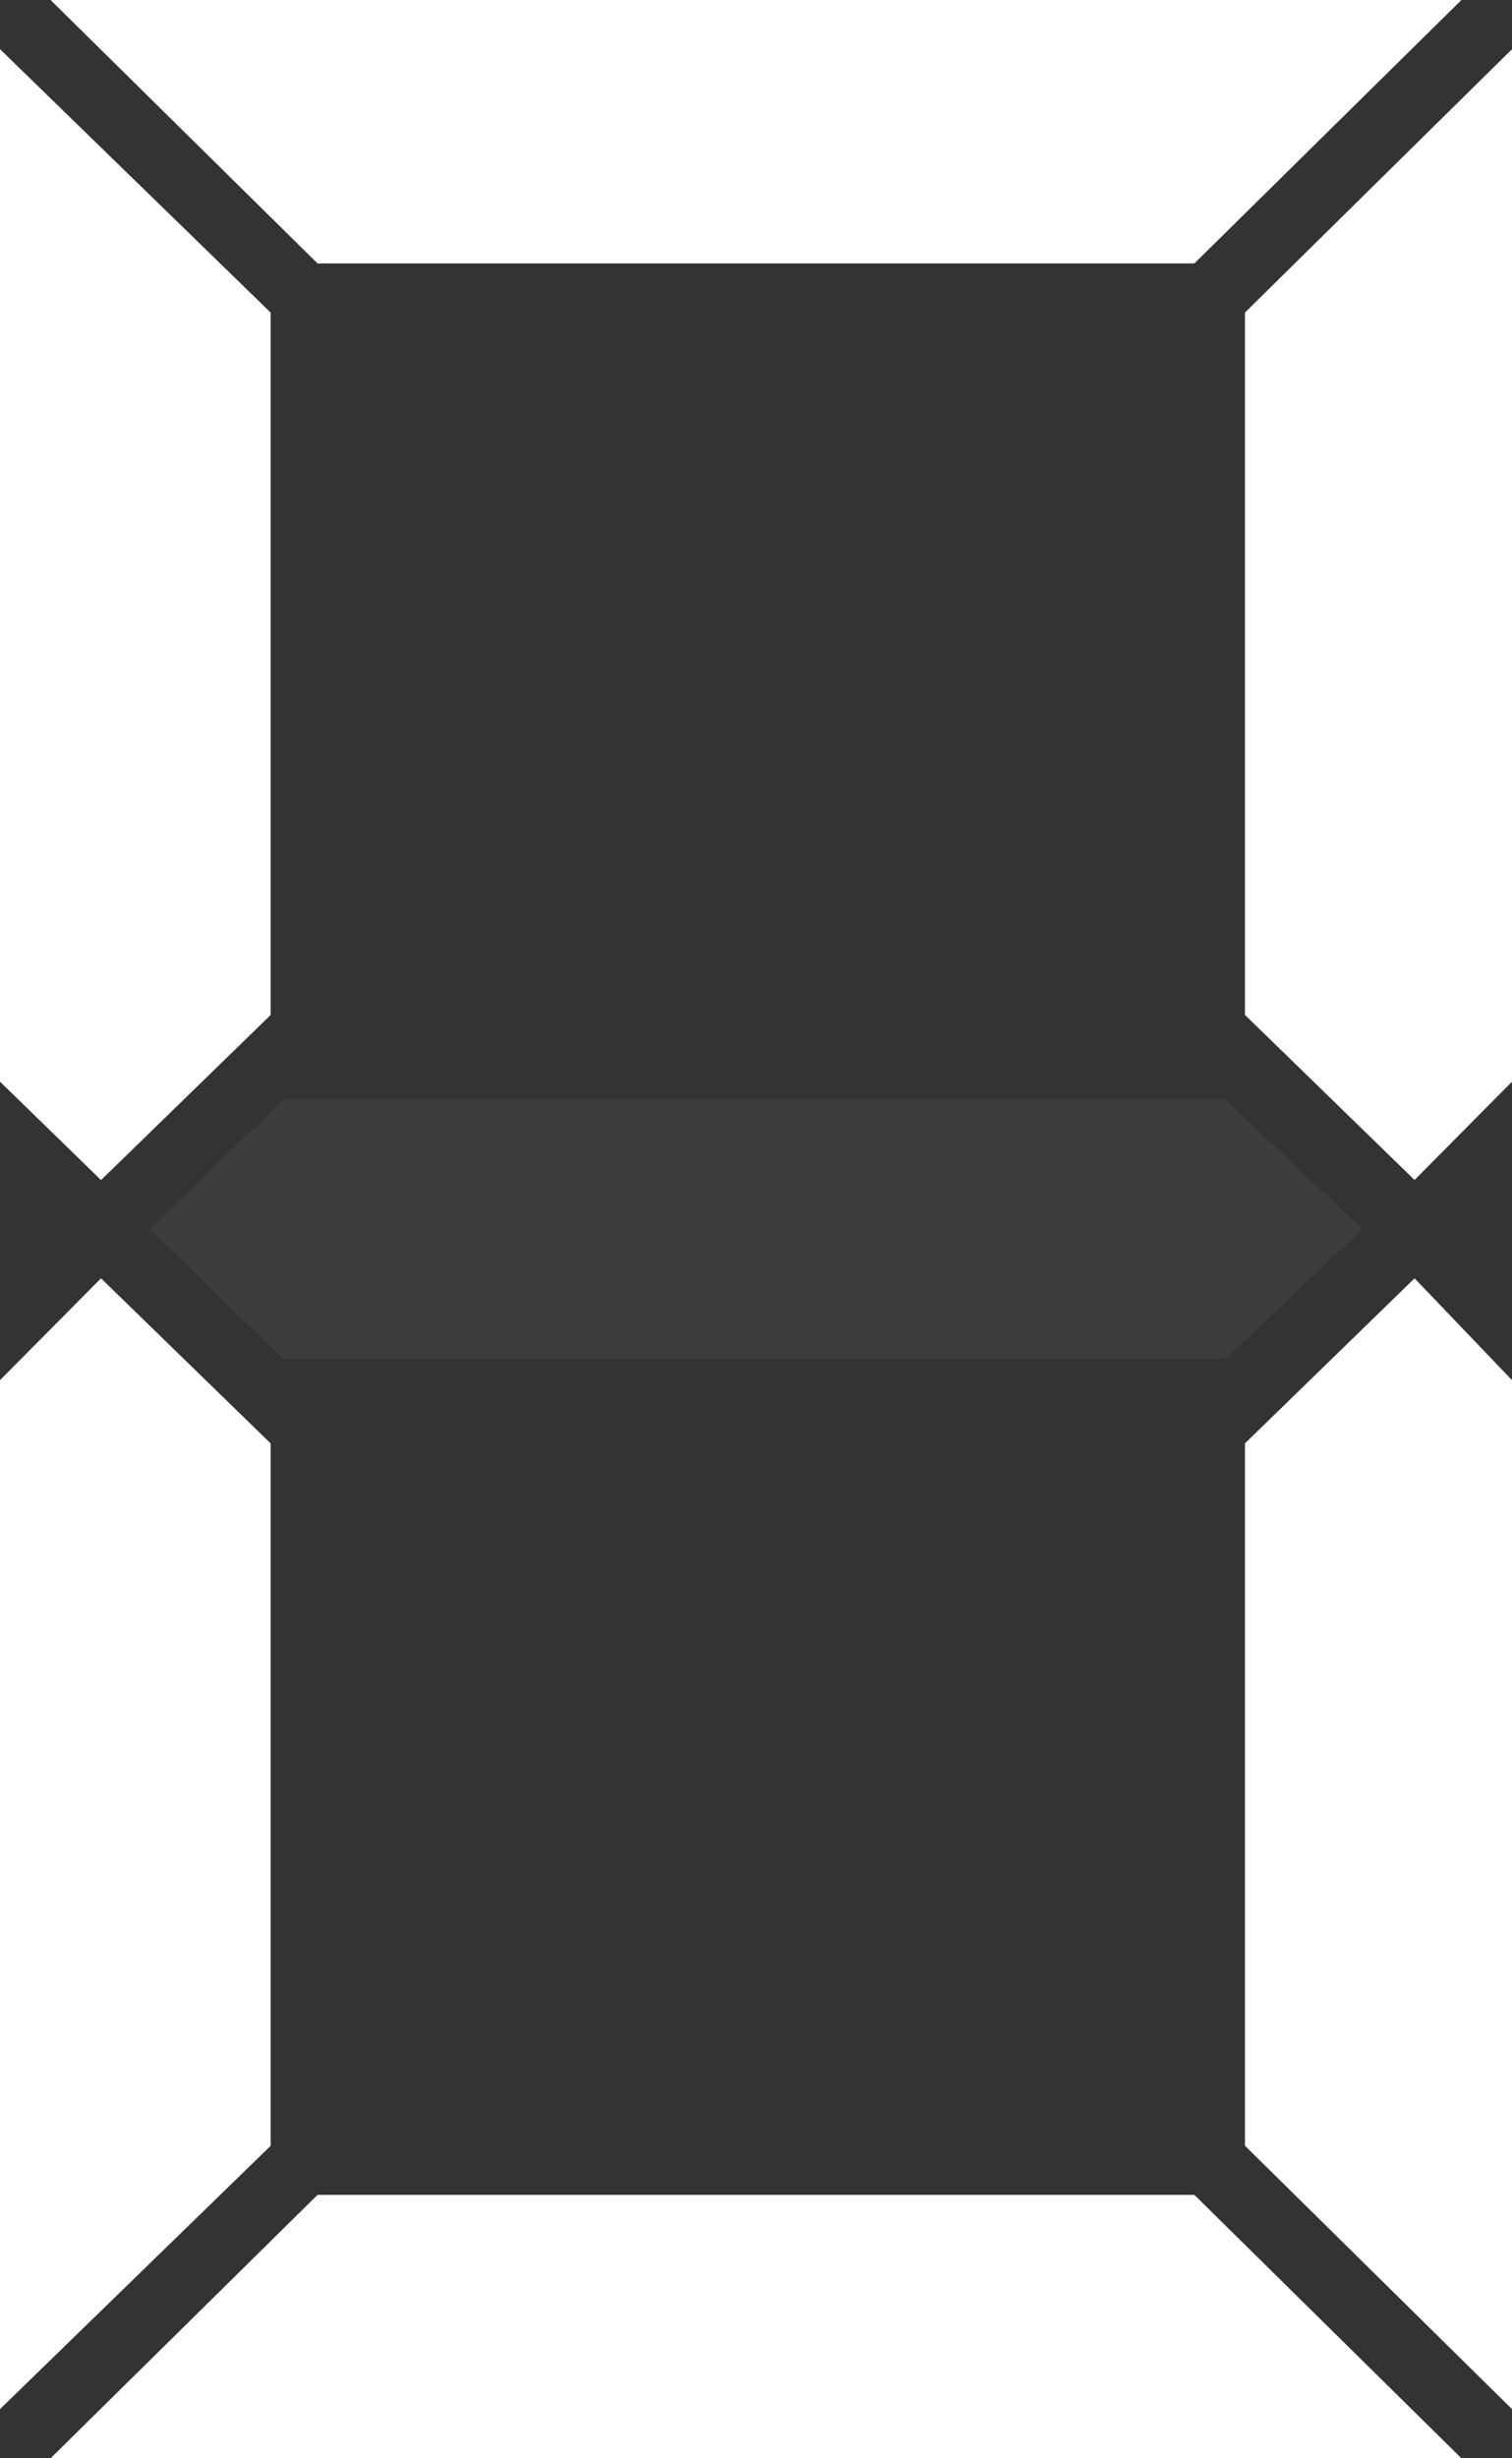 <?xml version="1.0" encoding="UTF-8" standalone="no"?>
<svg
    width="16"
    height="26"
    viewBox="0 0 16 26"
    version="1.1"
    xmlns="http://www.w3.org/2000/svg">
  <rect x="0" y="0" width="16" height="26" fill="#333333" stroke="none"/>
  <g>
    <path
        d="m 15.465,0 -2.826,2.786 H 3.36 L 0.535,0 Z"
        style="fill:#ffffff;fill-opacity:1"/>
    <path
        d="M 0,11.44 V 0.52 l 2.864,2.786 v 7.429 l -1.795,1.746 z"
        style="fill:#ffffff;fill-opacity:1"/>
    <path
        d="M 13.174,10.734 V 3.306 L 16,0.52 v 10.92 l -1.031,1.04 z"
        style="fill:#ffffff;fill-opacity:1"/>
    <path
        d="m 12.964,11.626 1.451,1.374 -1.451,1.374 H 3 L 1.585,13 3,11.626 Z"
        style="fill:#ffffff;fill-opacity:0.05"/>
    <path
        d="m 2.864,15.266 v 7.429 L 0,25.48 V 14.597 L 1.069,13.52 Z"
        style="fill:#ffffff;fill-opacity:1"/>
    <path
        d="M 16,14.597 V 25.48 L 13.174,22.694 V 15.266 L 14.969,13.52 Z"
        style="fill:#ffffff;fill-opacity:1"/>
    <path
        d="M 15.465,26 H 0.535 L 3.36,23.214 h 9.279 z"
        style="fill:#ffffff;fill-opacity:1"/>
  </g>
</svg>
